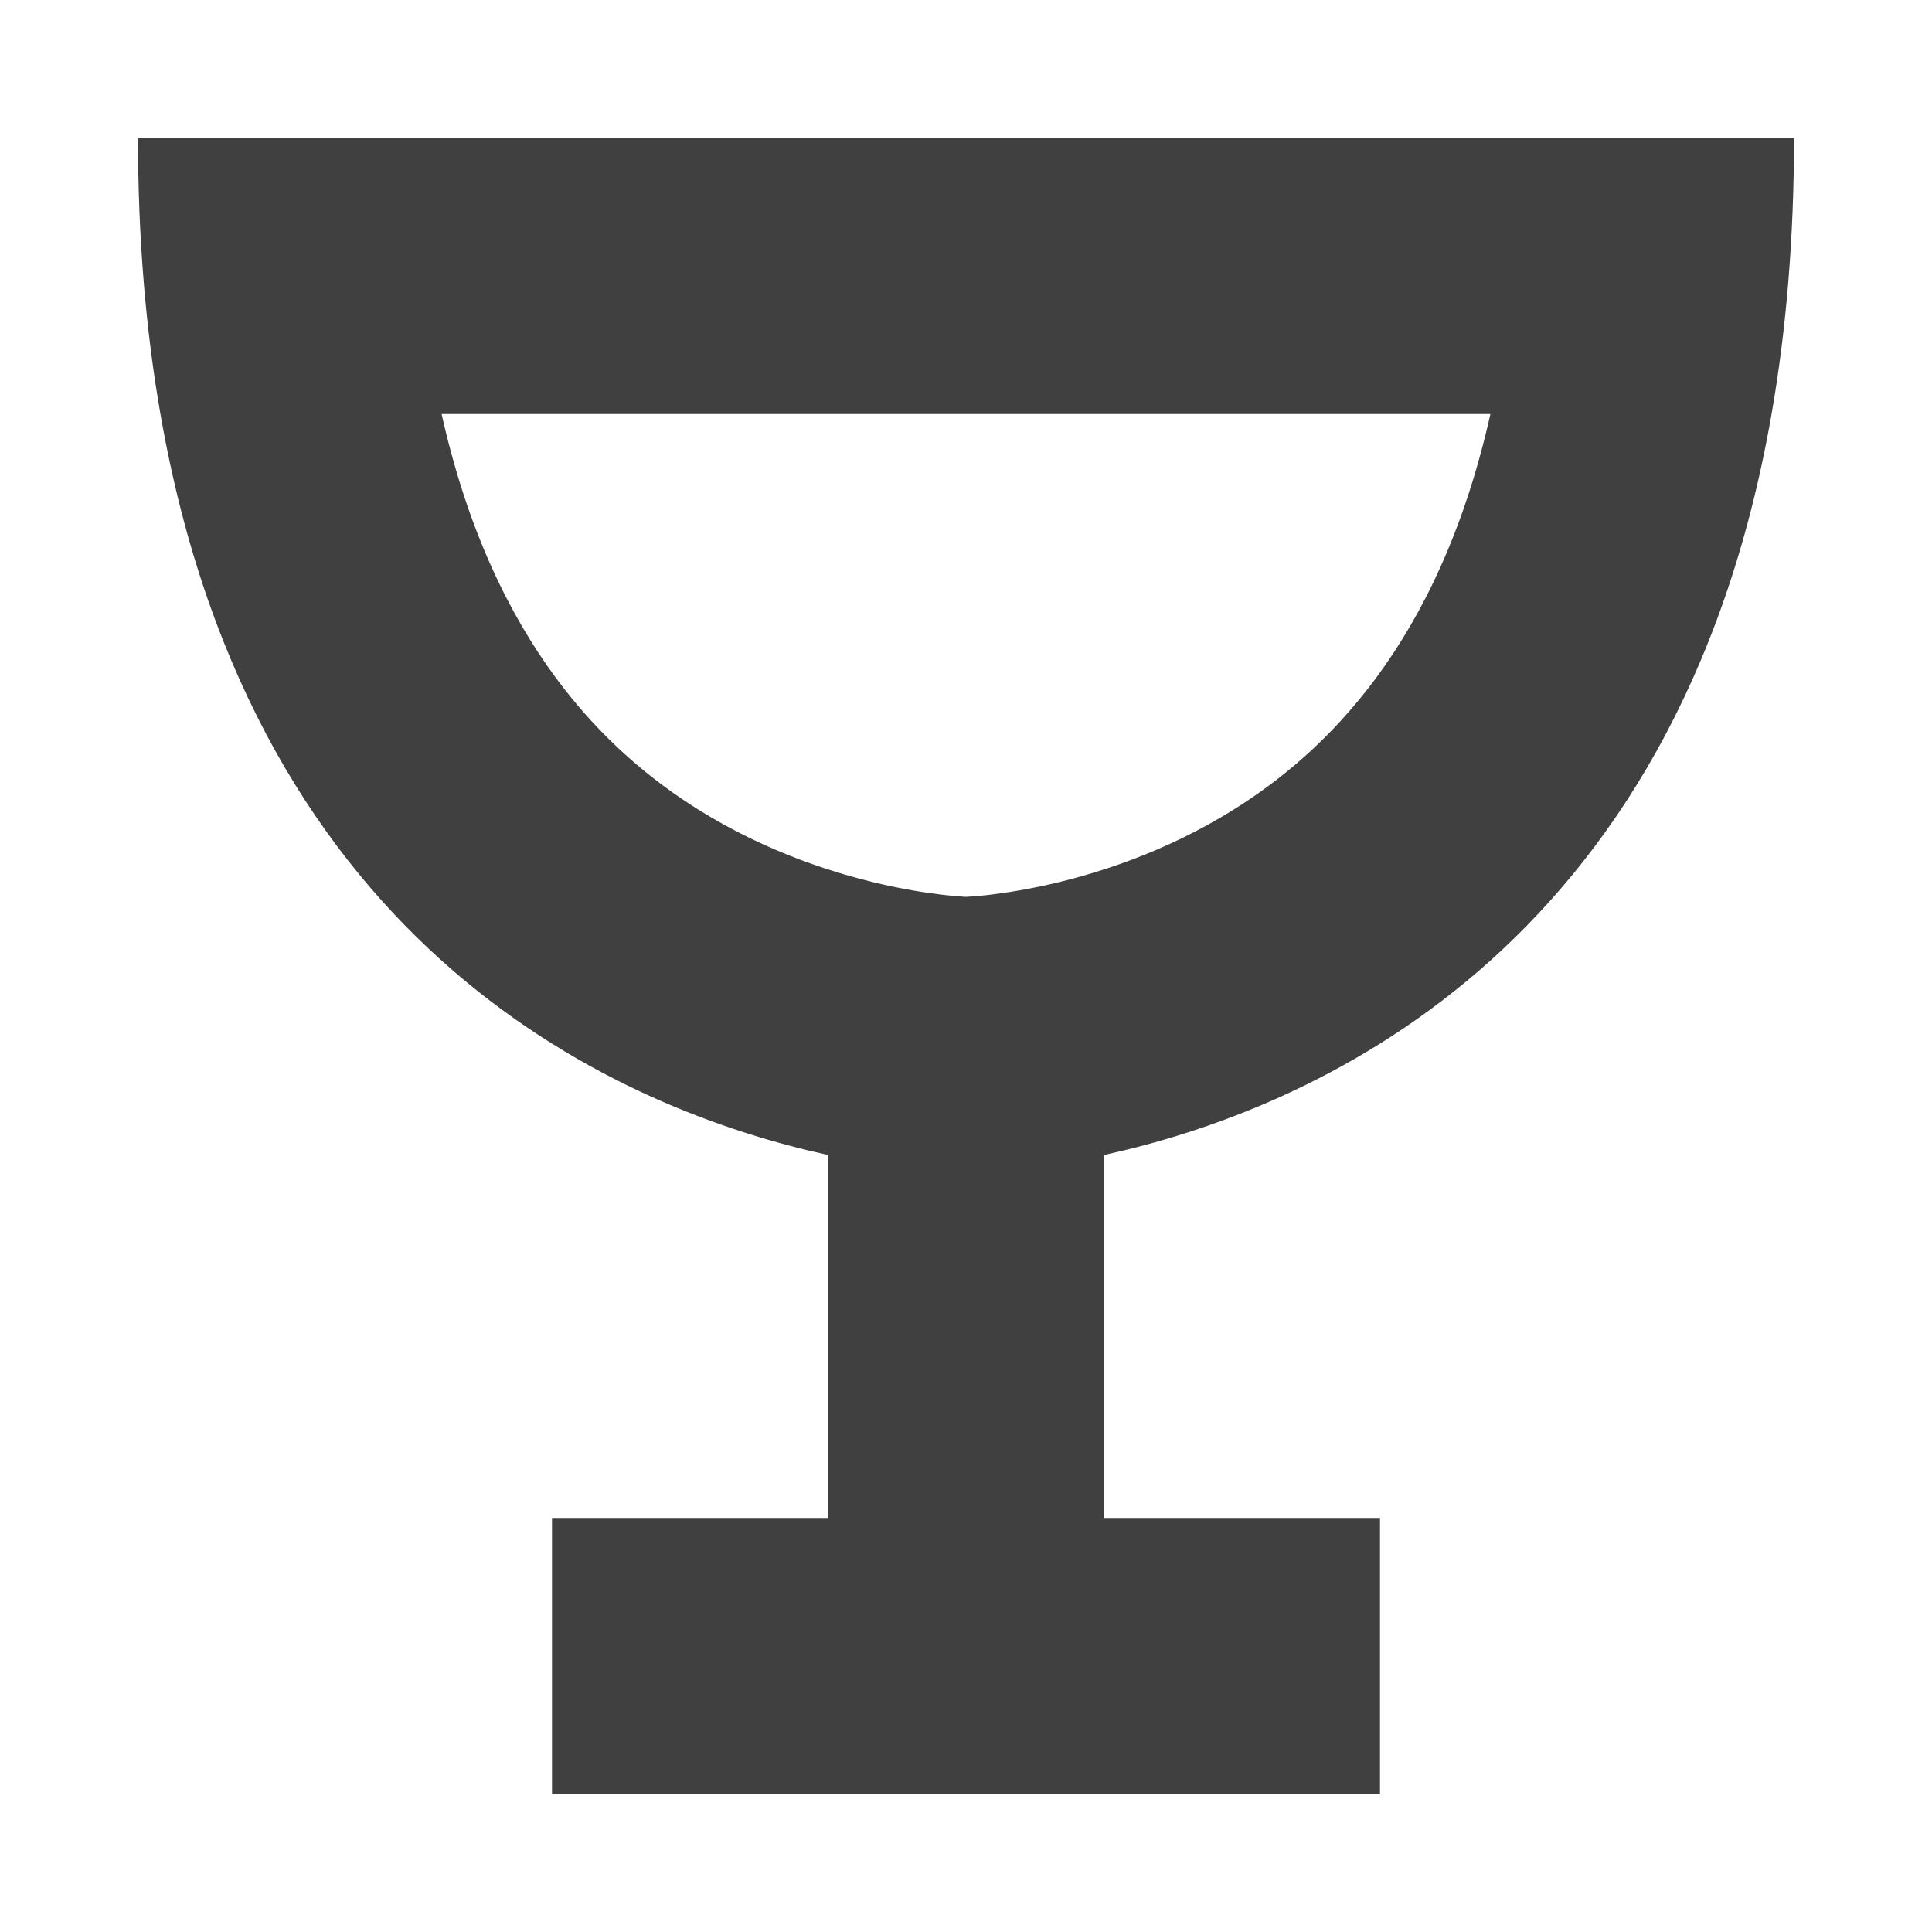 <svg width="28" height="28" viewBox="0 0 28 28" fill="none" xmlns="http://www.w3.org/2000/svg">
<path fill-rule="evenodd" clip-rule="evenodd" d="M2.325 6C2.116 4.802 2 3.473 2 2H6H22H26C26 3.473 25.884 4.802 25.675 6C24.309 13.839 18.961 16.092 16 16.739V22H20V26H16H12H8V22H12V16.739C9.039 16.092 3.691 13.839 2.325 6ZM14 12.998C14.035 12.996 14.089 12.993 14.16 12.987C14.355 12.969 14.669 12.931 15.059 12.85C15.853 12.684 16.88 12.358 17.88 11.733C19.19 10.914 20.85 9.35 21.6 6H6.4C7.15 9.35 8.81 10.914 10.12 11.733C11.12 12.358 12.147 12.684 12.941 12.85C13.331 12.931 13.645 12.969 13.84 12.987C13.911 12.993 13.965 12.996 14 12.998Z" fill="#404040"/>
</svg>
